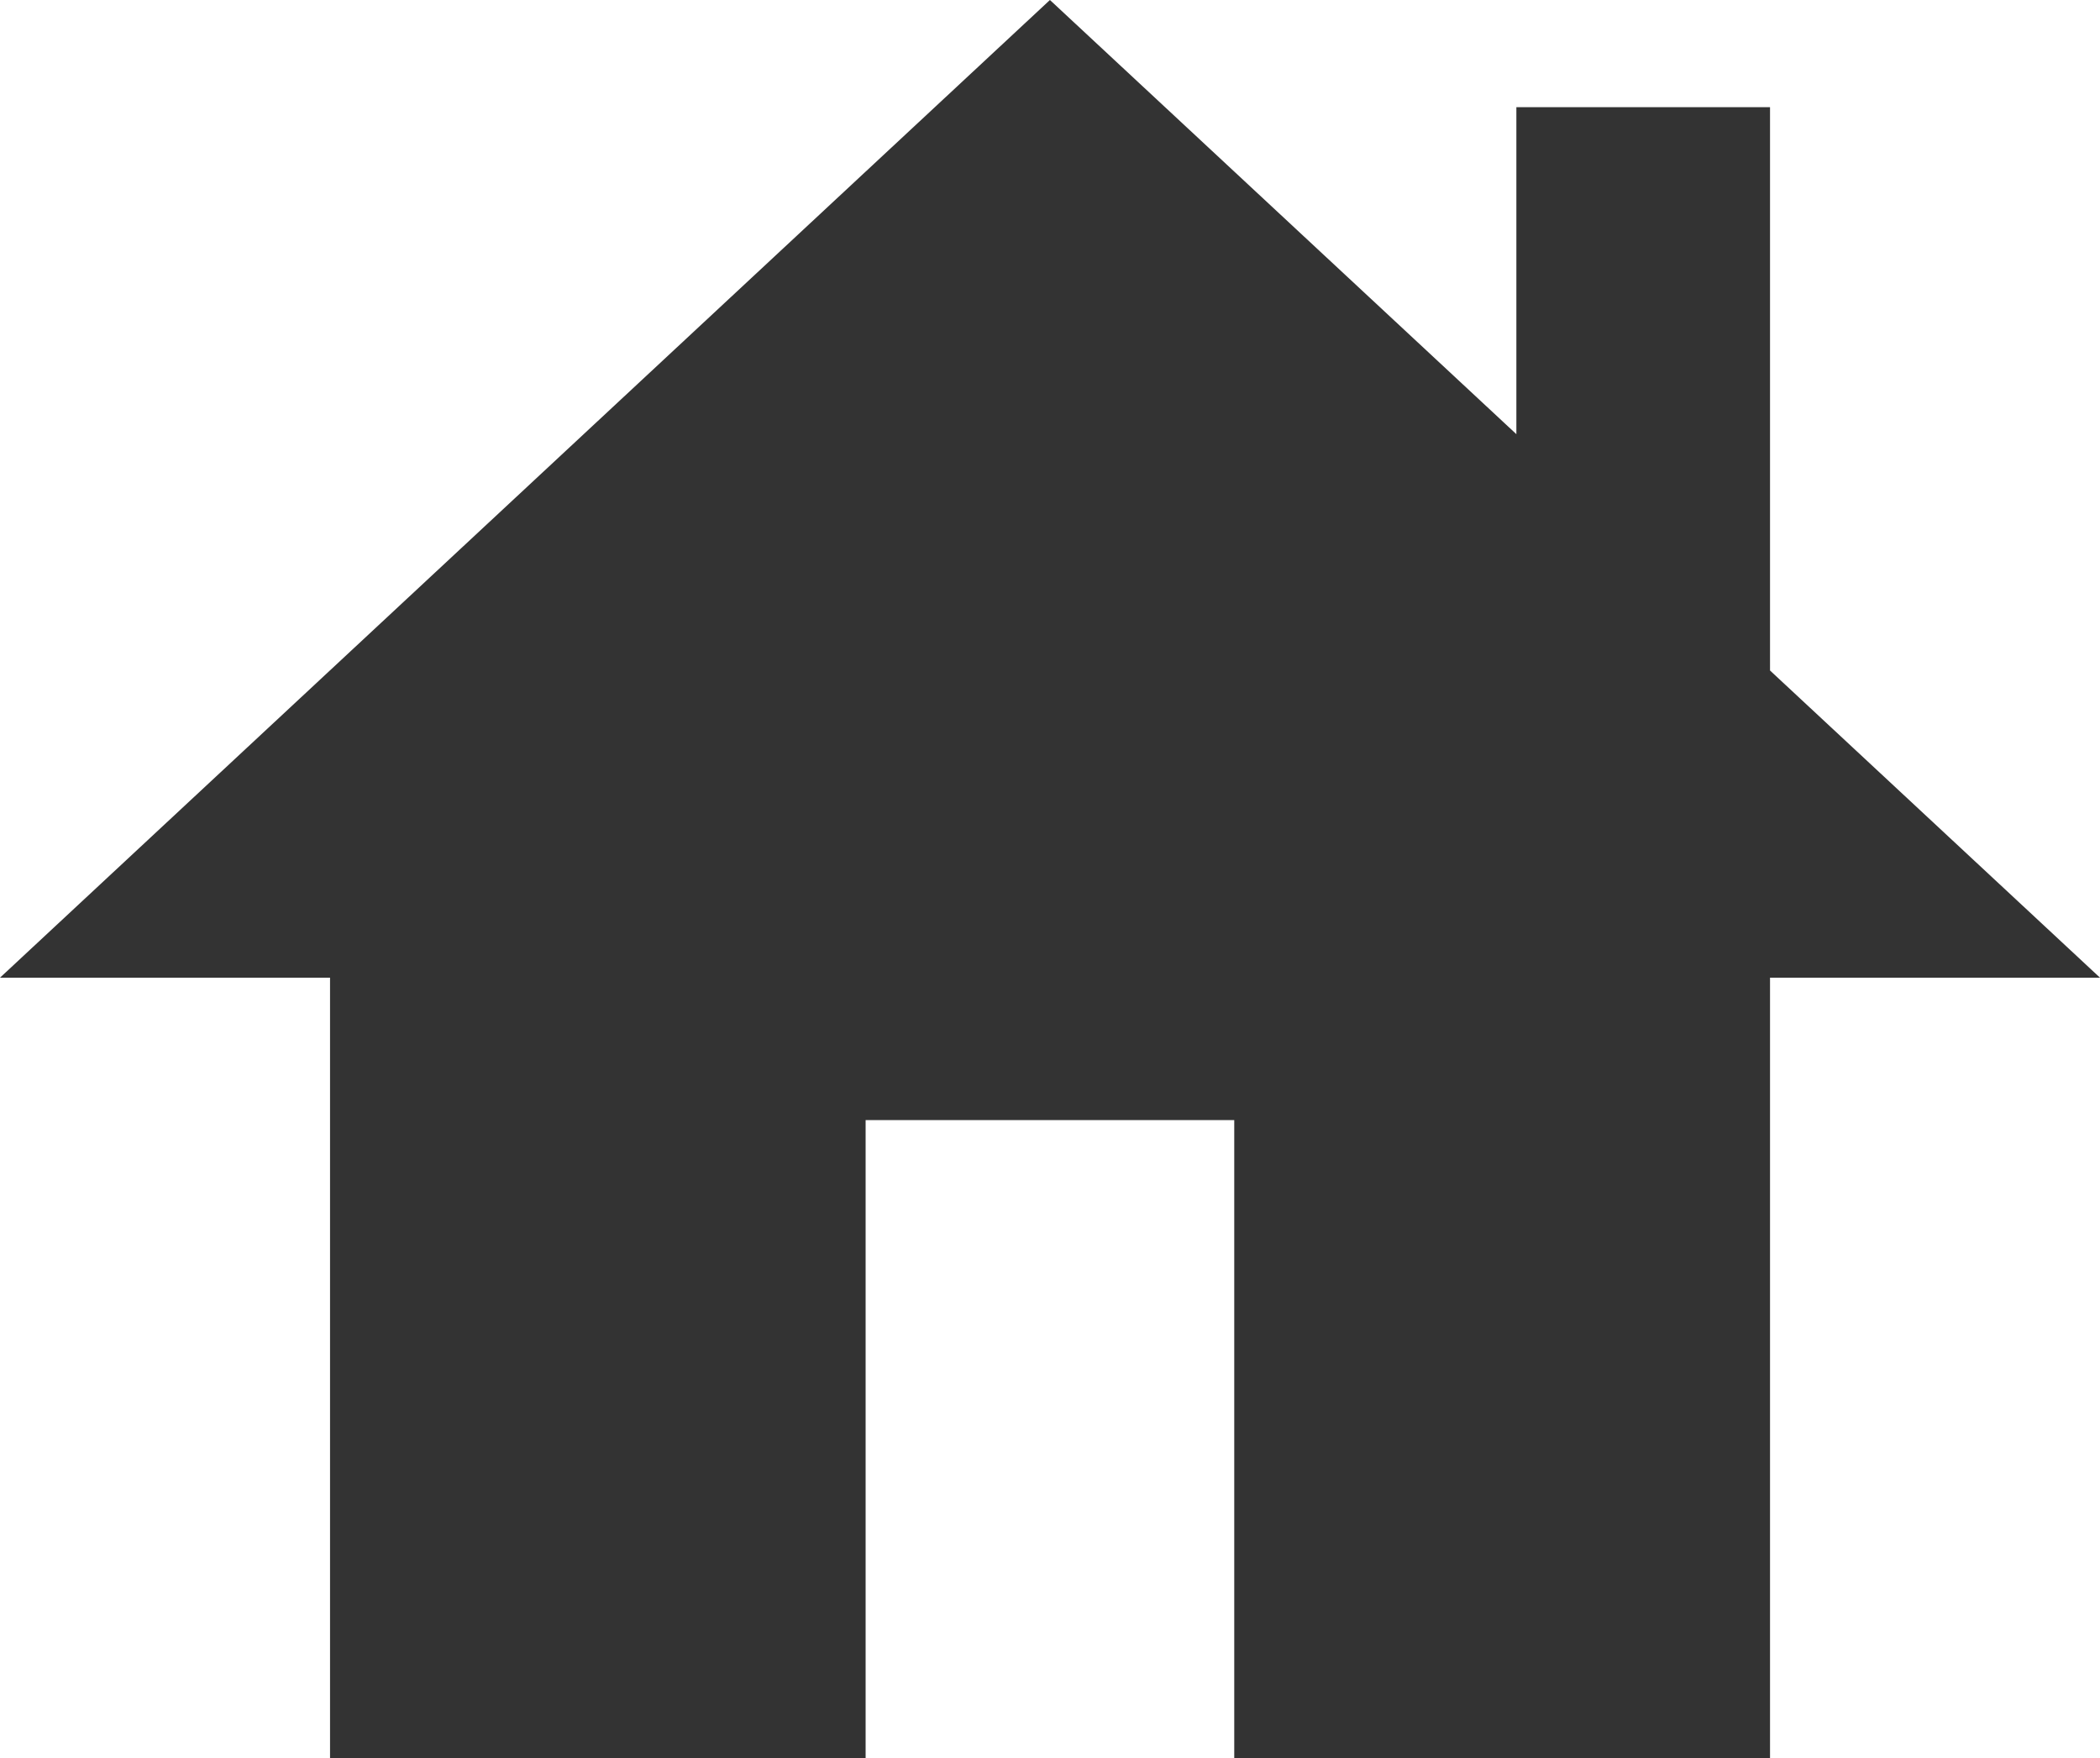 <svg version="1.1" id="Layer_1" xmlns="http://www.w3.org/2000/svg" xmlns:xlink="http://www.w3.org/1999/xlink" x="0px" y="0px" width="31.07px" height="26.016px" viewBox="0 0 31.07 26.016" enable-background="new 0 0 31.07 26.016" xml:space="preserve">
  <polygon fill="#333333" points="31.07,14.466 26.188,9.921 26.188,1.586 22.435,1.586 22.435,6.424 15.534,0 0,14.466 4.883,14.466 4.883,26.016 12.807,26.016 12.807,16.573 18.261,16.573 18.261,26.016 26.188,26.016 26.188,14.466 "/>
</svg>
